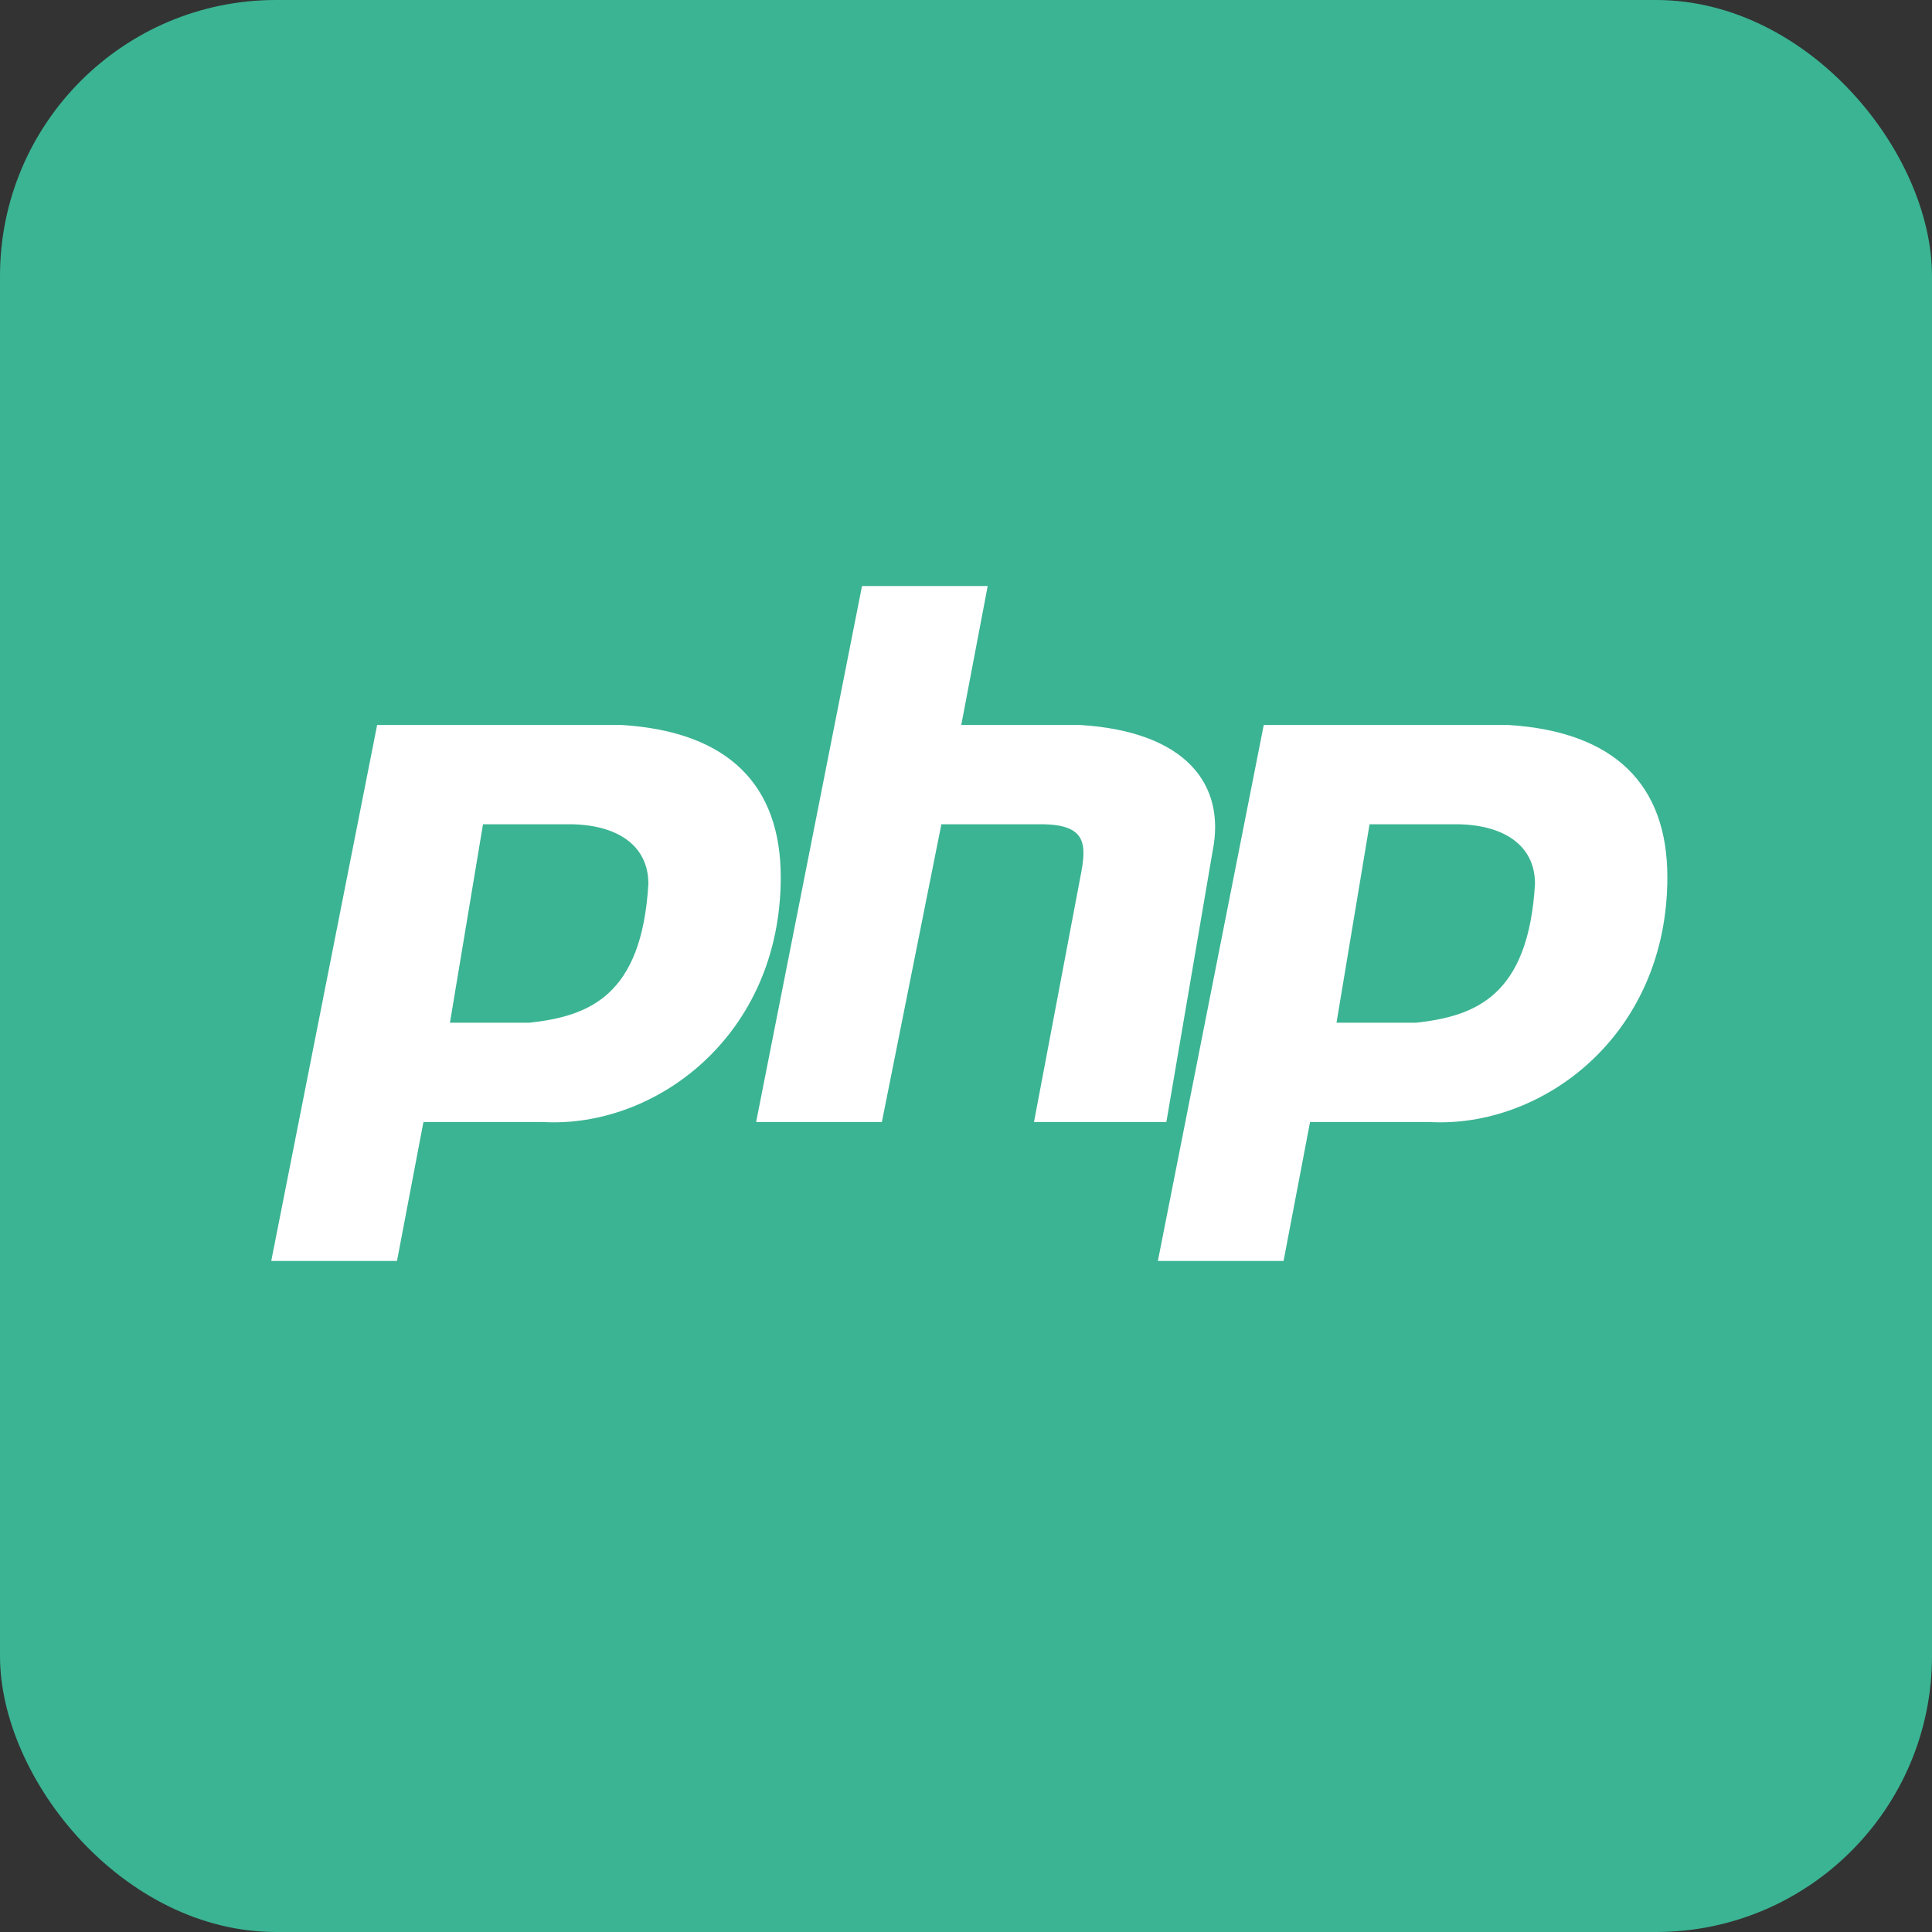 <svg width="35" height="35" viewBox="0 0 35 35" fill="none" xmlns="http://www.w3.org/2000/svg">
<rect x="0" y="0" width="35" height="35" fill="#333333" stroke="none"/>
<rect width="35" height="35" rx="5" fill="#3BB493"/>
<path d="M17.5 26.559C27.165 26.559 35 22.48 35 17.449C35 12.418 27.165 8.34 17.5 8.34C7.835 8.34 0 12.418 0 17.449C0 22.48 7.835 26.559 17.5 26.559Z" fill="#3BB493"/>
<path fill-rule="evenodd" clip-rule="evenodd" d="M4.914 22.843L6.832 13.134H11.267C13.185 13.254 14.144 14.213 14.144 15.891C14.144 18.768 11.866 20.446 9.829 20.326H7.671L7.192 22.843H4.914ZM8.151 18.528L8.75 14.932H10.308C11.147 14.932 11.746 15.292 11.746 16.011C11.627 18.049 10.668 18.408 9.589 18.528H8.151H8.151ZM13.698 20.326L15.616 10.617H17.893L17.414 13.134H19.571C21.489 13.254 22.208 14.213 21.969 15.412L21.13 20.326H18.732L19.571 15.891C19.691 15.292 19.691 14.932 18.852 14.932H17.054L15.976 20.326H13.698ZM20.976 22.843L22.894 13.134H27.329C29.247 13.254 30.206 14.213 30.206 15.891C30.206 18.768 27.928 20.446 25.89 20.326H23.733L23.253 22.843H20.976ZM24.212 18.528L24.811 14.932H26.37C27.209 14.932 27.808 15.292 27.808 16.011C27.688 18.049 26.729 18.408 25.651 18.528H24.212H24.212Z" fill="white"/>
</svg>
